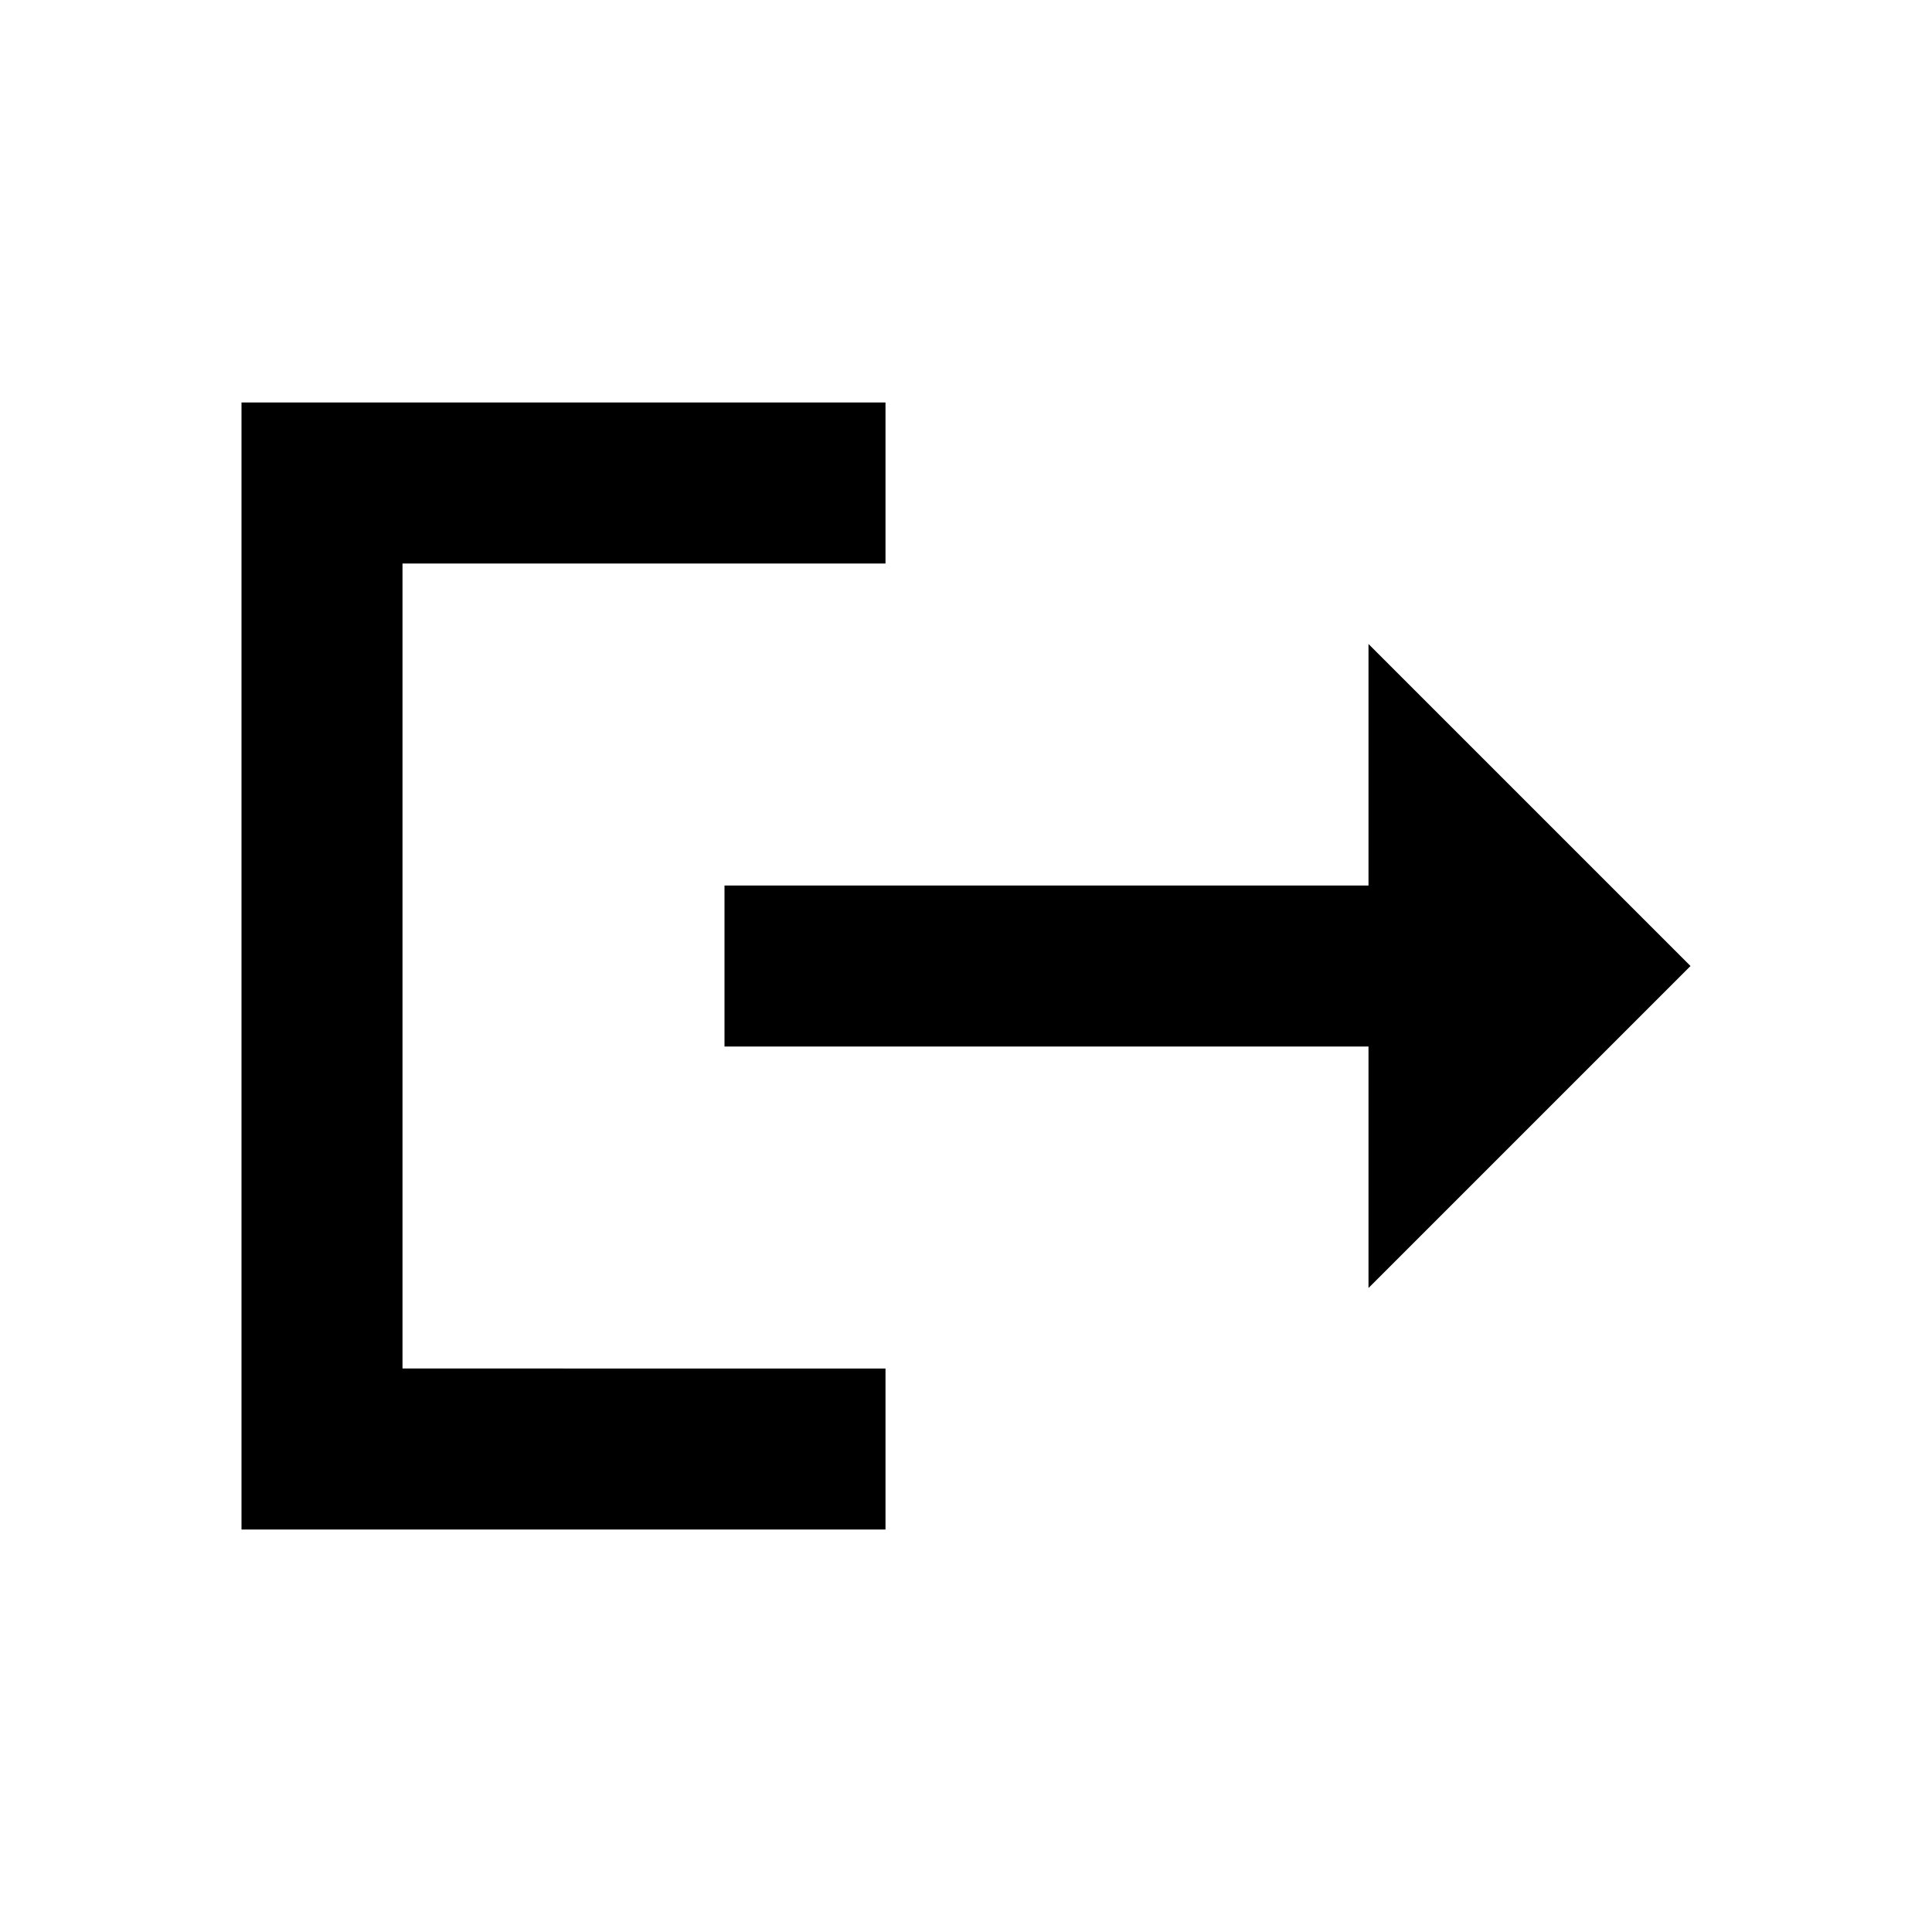 <svg xmlns="http://www.w3.org/2000/svg" viewBox="0 0 24 24" width="24" height="24" fill="black" aria-hidden="true">
  <path d="M17 8l4 4-4 4v-3H9v-2h8V8z"/>
  <path d="M3 19h8v-2H5V7h6V5H3v14z"/>
</svg>

